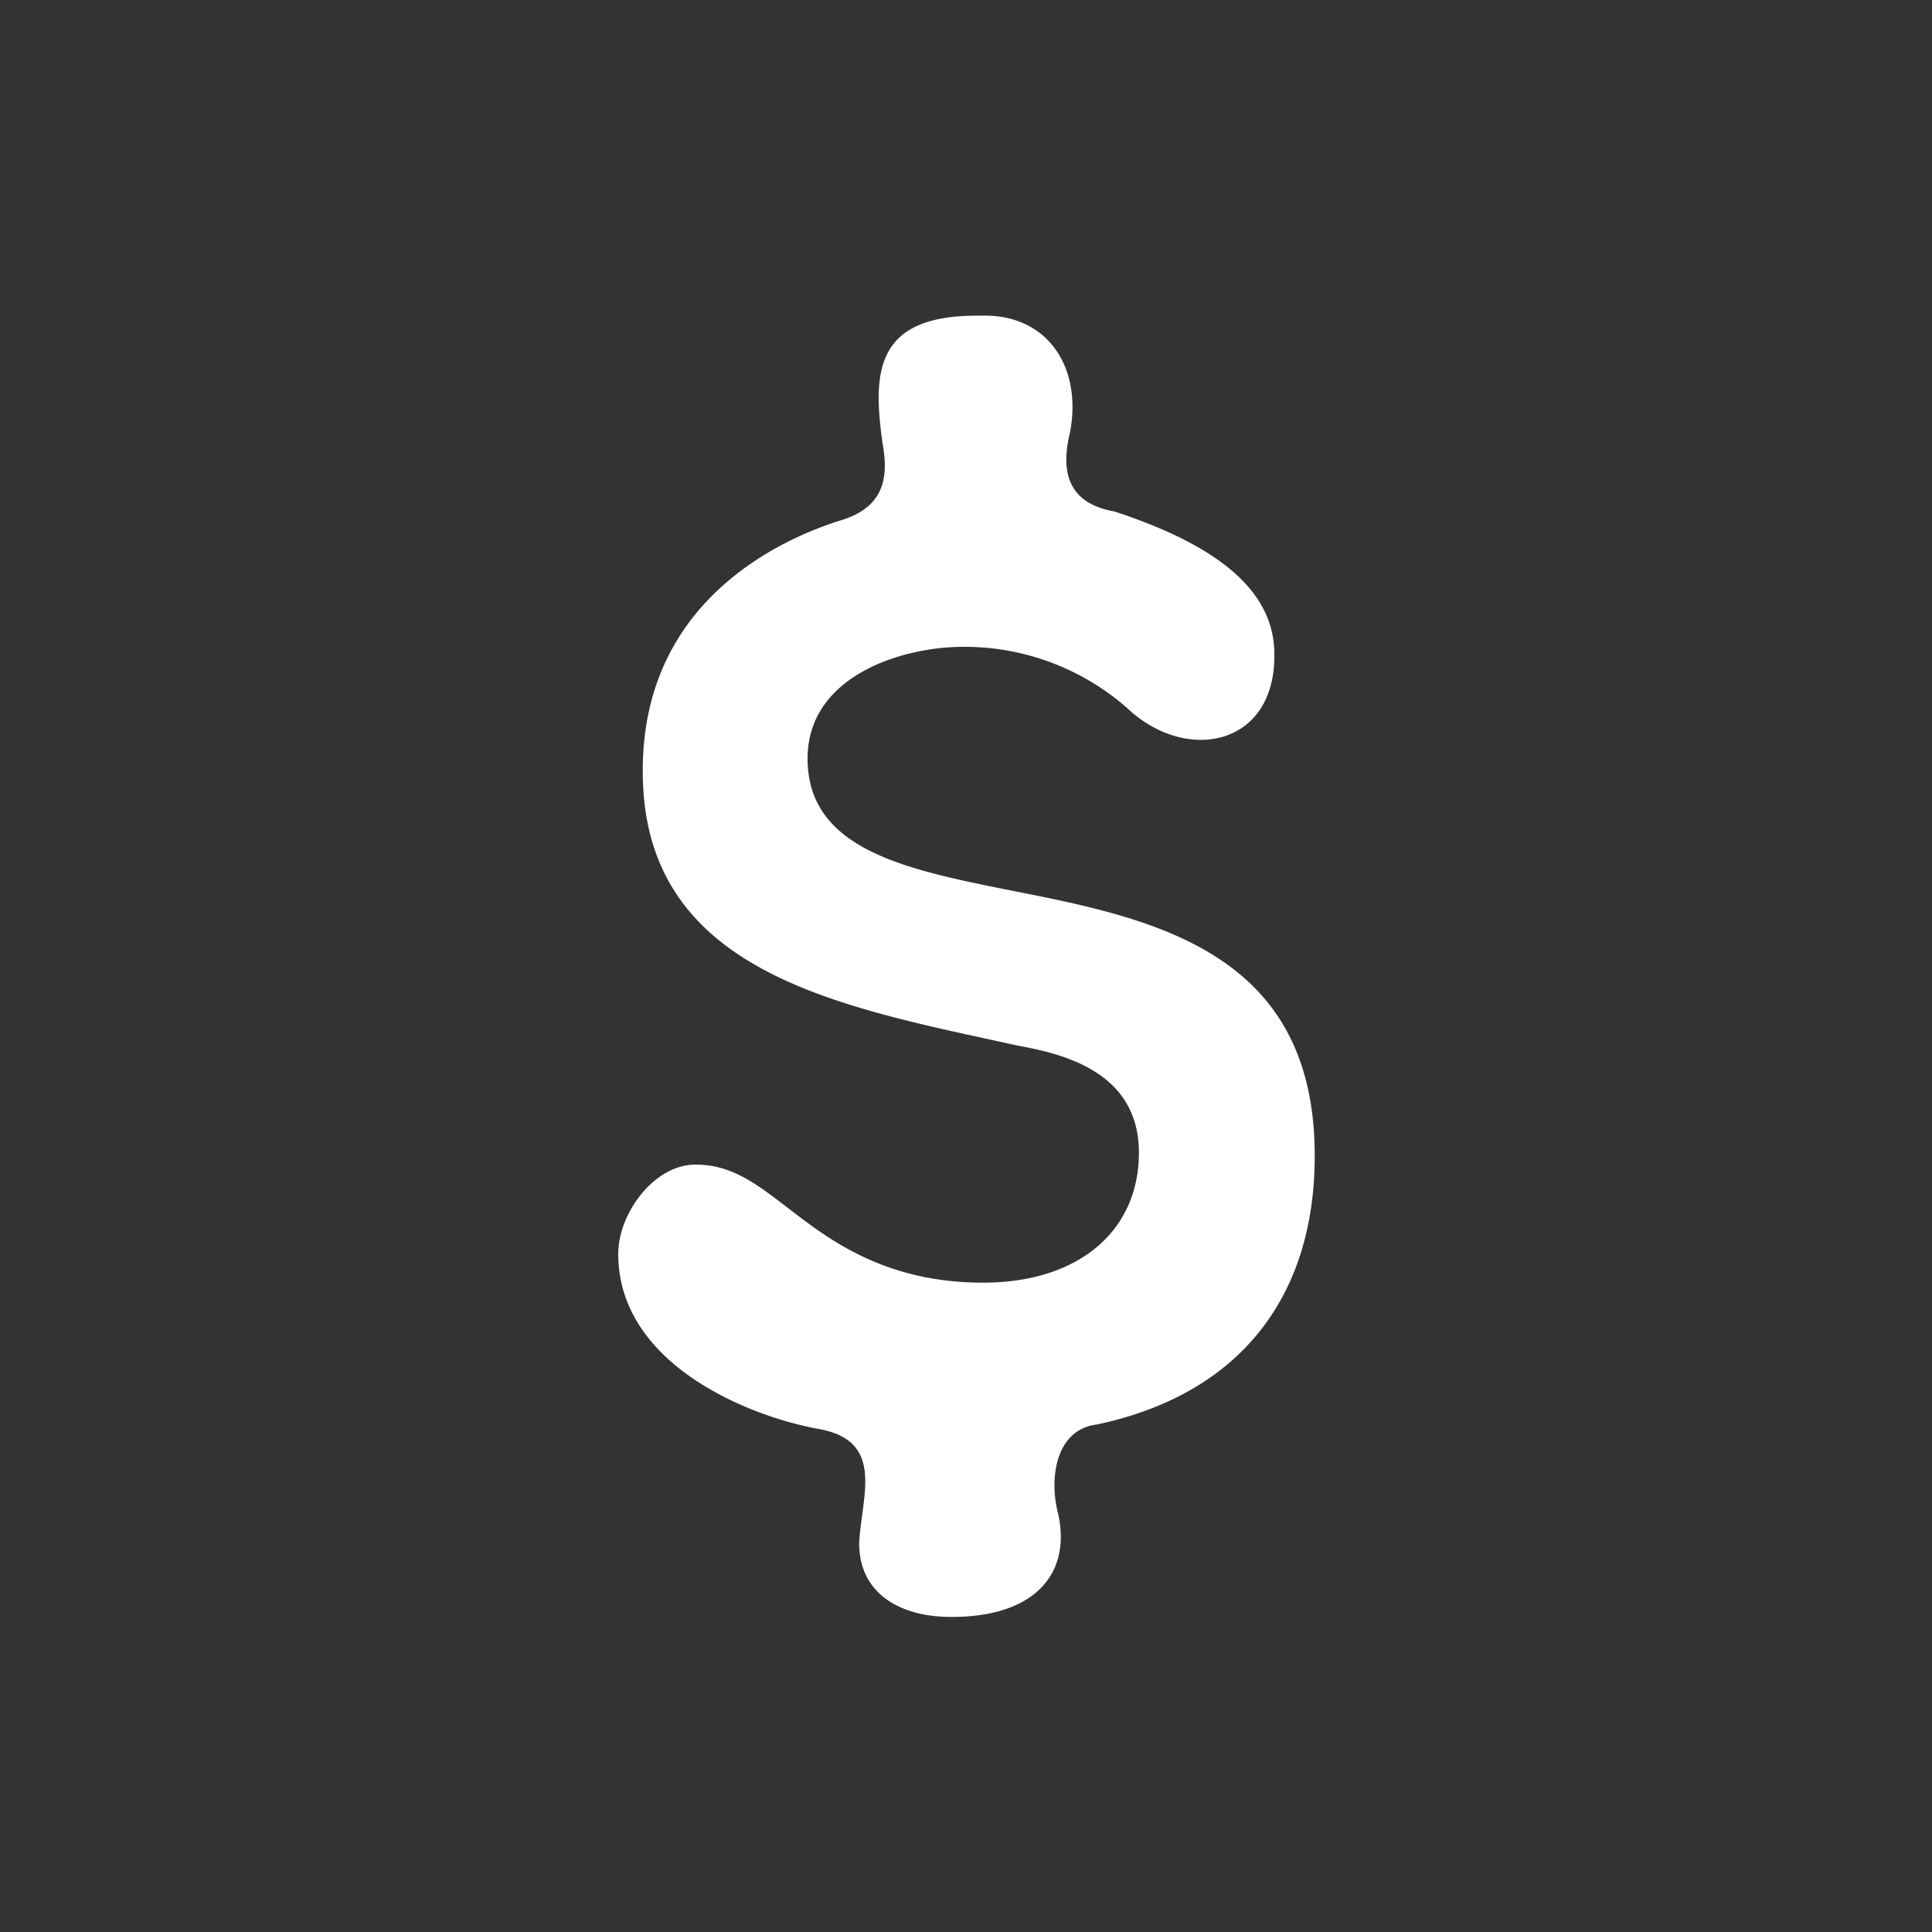 <svg xmlns="http://www.w3.org/2000/svg" viewBox="0 0 100 100" fill="white"><rect x="0" y="0" width="100" height="100" fill="#333333" stroke="none"/><path d="M68.05,59.82c0,7.43-4,12.37-11.27,13.91-2.18.26-2.49,2.87-2,4.66.68,3.23-1.41,5.34-5.61,5.3-2.27,0-4.7-1-4.7-3.82.13-2.46,1.34-5.26-2.05-5.9C38.82,73.34,32,70.63,32,64.9c0-2.08,1.84-4.62,4-4.62,1.88,0,3.16,1,4.79,2.25,2.12,1.63,5,3.86,10.1,3.86,4.9,0,8.06-2.64,8.06-6.73,0-4.37-4.3-5.17-6.37-5.56-9.08-2-19.36-3.72-19.31-14.24,0-8.75,7.13-11.94,10.19-12.91,2.2-.64,2.58-2.09,2.22-4-.5-3.62-.46-6.68,5.05-6.61,3.51-.13,5.3,2.69,4.65,6.06-.55,2.24.08,3.68,2.29,4.07,5.6,1.83,8.29,4.24,8.29,7.39.06,4.8-4.6,5.67-7.64,2.77a12.75,12.75,0,0,0-8.46-3.15c-3.24,0-8.06,1.54-8.06,5.78,0,4.72,5.09,5.74,10.47,6.82C59.64,47.53,68.05,49.21,68.05,59.82Z"/></svg>
